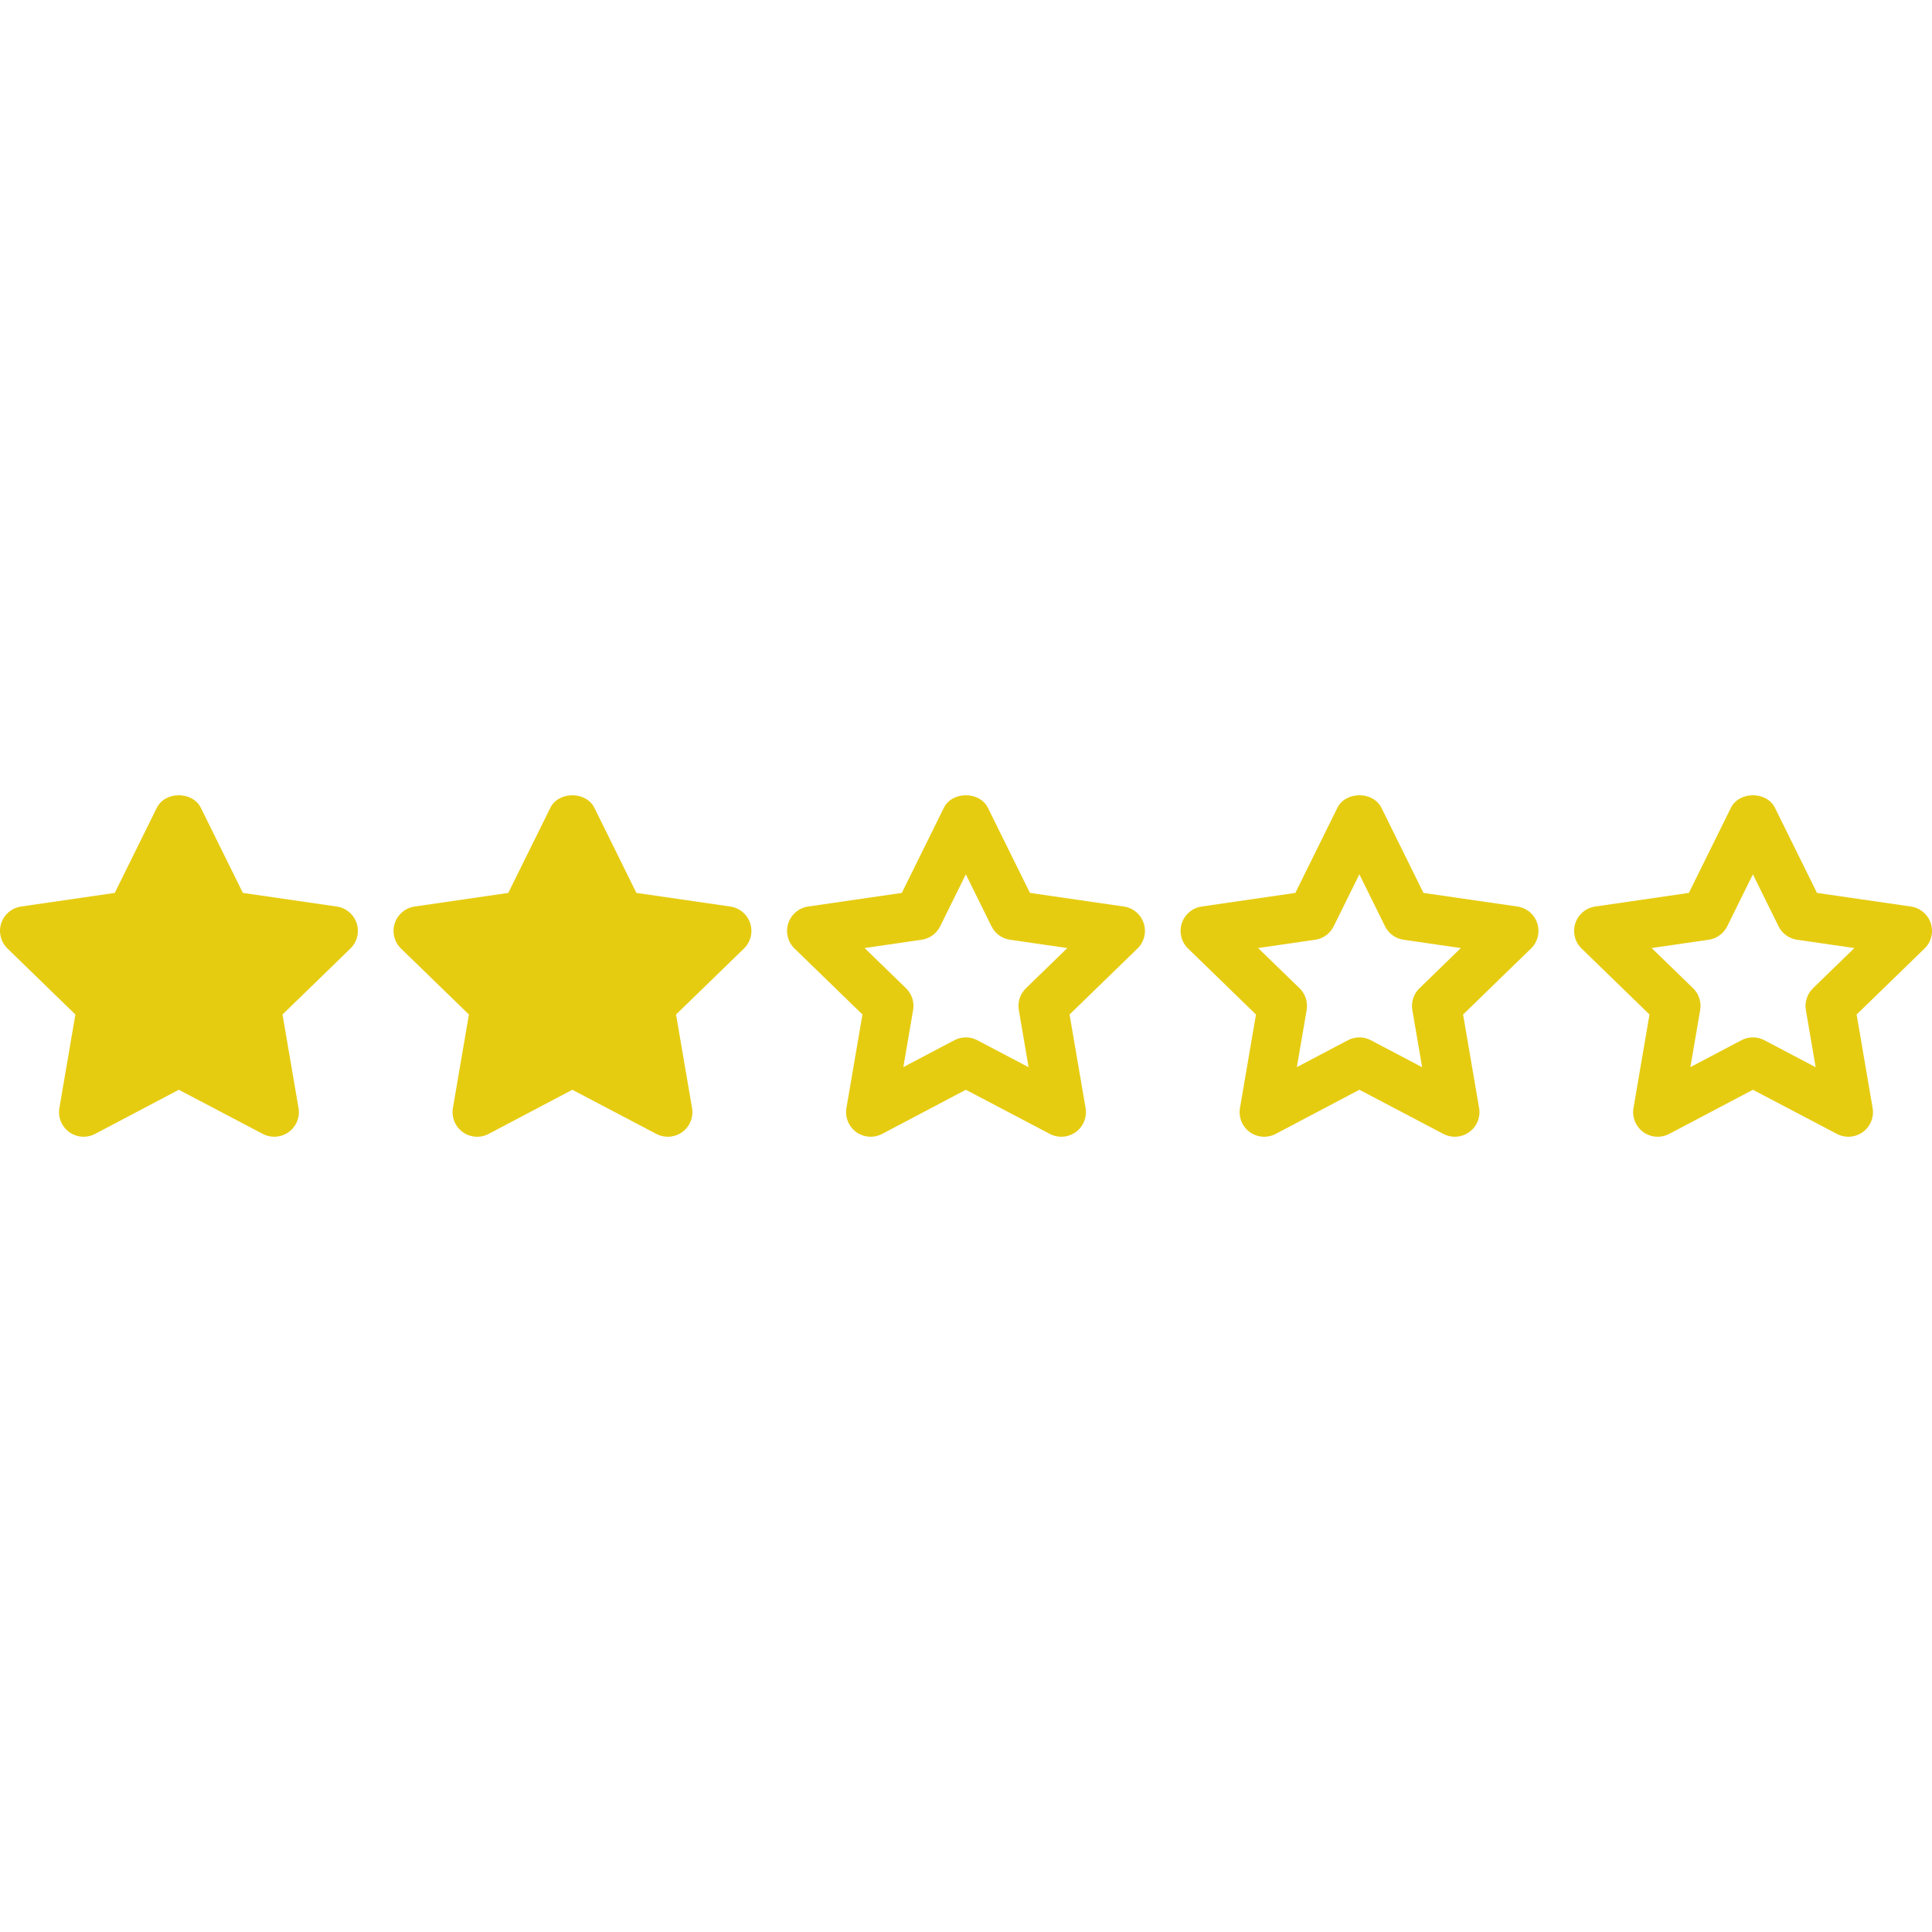 <?xml version="1.0"?>
<svg xmlns="http://www.w3.org/2000/svg" xmlns:xlink="http://www.w3.org/1999/xlink" xmlns:svgjs="http://svgjs.com/svgjs" version="1.1" width="512" height="512" x="0" y="0" viewBox="0 0 512 512" style="enable-background:new 0 0 512 512" xml:space="preserve" class=""><g>
<g xmlns="http://www.w3.org/2000/svg">
	<g>
		<path d="M94.525,244.686c-0.769-2.366-2.809-4.087-5.267-4.445l-24.892-3.611L53.233,214.09c-2.197-4.452-9.49-4.452-11.687,0    l-11.133,22.539L5.58,240.24c-2.457,0.365-4.497,2.086-5.26,4.445c-0.769,2.359-0.124,4.954,1.656,6.681l18.003,17.488    l-4.243,24.775c-0.417,2.451,0.587,4.921,2.594,6.381c2.014,1.454,4.673,1.643,6.87,0.489l22.187-11.7l22.253,11.7    c0.952,0.502,1.995,0.75,3.031,0.75c1.349,0,2.698-0.417,3.846-1.245c2.008-1.46,3.011-3.93,2.594-6.375l-4.243-24.775    l18.003-17.488C94.649,249.639,95.294,247.045,94.525,244.686z" fill="#e6cc11" data-original="#000000" style=""/>
	</g>
</g>
<g xmlns="http://www.w3.org/2000/svg">
	<g>
		<path d="M198.814,244.686c-0.769-2.366-2.809-4.087-5.267-4.445l-24.892-3.611l-11.133-22.539c-2.197-4.452-9.49-4.452-11.687,0    l-11.133,22.539l-24.834,3.611c-2.457,0.365-4.497,2.086-5.26,4.445c-0.769,2.359-0.124,4.954,1.656,6.681l18.003,17.488    l-4.243,24.775c-0.417,2.451,0.587,4.921,2.594,6.381c2.014,1.454,4.673,1.643,6.87,0.489l22.187-11.7l22.253,11.7    c0.952,0.502,1.995,0.75,3.031,0.75c1.349,0,2.698-0.417,3.846-1.245c2.008-1.46,3.011-3.93,2.594-6.375l-4.243-24.775    l18.003-17.488C198.938,249.639,199.583,247.045,198.814,244.686z" fill="#e6cc11" data-original="#000000" style=""/>
	</g>
</g>
<g xmlns="http://www.w3.org/2000/svg">
	<g>
		<path d="M303.103,244.685c-0.769-2.366-2.809-4.087-5.267-4.445l-24.892-3.611l-11.133-22.539c-2.197-4.452-9.49-4.452-11.687,0    l-11.133,22.539l-24.834,3.611c-2.457,0.365-4.497,2.086-5.26,4.445c-0.769,2.36-0.124,4.954,1.656,6.681l18.003,17.488    l-4.243,24.775c-0.417,2.451,0.587,4.921,2.594,6.381c2.014,1.453,4.68,1.643,6.87,0.489l22.187-11.7l22.253,11.7    c0.952,0.502,1.995,0.75,3.031,0.75c1.349,0,2.698-0.417,3.846-1.245c2.008-1.46,3.011-3.93,2.594-6.375l-4.243-24.775    l18.003-17.488C303.227,249.639,303.872,247.045,303.103,244.685z M271.881,261.9c-1.538,1.493-2.249,3.657-1.884,5.775    l2.594,15.148l-13.603-7.157c-0.945-0.502-1.988-0.75-3.031-0.75c-1.043,0-2.086,0.254-3.031,0.75l-13.531,7.131l2.594-15.128    c0.365-2.118-0.346-4.282-1.884-5.775l-10.976-10.657l15.128-2.197c2.118-0.306,3.95-1.643,4.902-3.565l6.798-13.773l6.798,13.773    c0.952,1.923,2.783,3.259,4.908,3.565l15.187,2.203L271.881,261.9z" fill="#e6cc11" data-original="#000000" style=""/>
	</g>
</g>
<g xmlns="http://www.w3.org/2000/svg">
	<g>
		<path d="M407.392,244.685c-0.769-2.366-2.809-4.087-5.267-4.445l-24.892-3.611L366.1,214.09c-2.197-4.452-9.49-4.452-11.687,0    l-11.133,22.539l-24.834,3.611c-2.457,0.365-4.497,2.086-5.26,4.445c-0.769,2.36-0.124,4.954,1.656,6.681l18.003,17.488    l-4.243,24.775c-0.417,2.451,0.587,4.921,2.594,6.381c2.014,1.453,4.68,1.643,6.87,0.489l22.187-11.7l22.253,11.7    c0.952,0.502,1.995,0.75,3.031,0.75c1.349,0,2.698-0.417,3.846-1.245c2.008-1.46,3.011-3.93,2.594-6.375l-4.243-24.775    l18.003-17.488C407.516,249.639,408.161,247.045,407.392,244.685z M376.17,261.9c-1.538,1.493-2.249,3.657-1.884,5.775    l2.594,15.148l-13.603-7.157c-0.945-0.502-1.988-0.75-3.031-0.75c-1.043,0-2.086,0.254-3.031,0.75l-13.531,7.131l2.594-15.128    c0.365-2.118-0.345-4.282-1.884-5.775l-10.976-10.657l15.128-2.197c2.118-0.306,3.95-1.643,4.902-3.565l6.798-13.773l6.798,13.773    c0.952,1.923,2.783,3.259,4.908,3.565l15.187,2.203L376.17,261.9z" fill="#e6cc11" data-original="#000000" style=""/>
	</g>
</g>
<g xmlns="http://www.w3.org/2000/svg">
	<g>
		<path d="M511.681,244.685c-0.769-2.366-2.809-4.087-5.267-4.445l-24.892-3.611l-11.133-22.539c-2.197-4.452-9.49-4.452-11.687,0    l-11.133,22.539l-24.834,3.611c-2.457,0.365-4.497,2.086-5.26,4.445c-0.769,2.36-0.124,4.954,1.656,6.681l18.003,17.488    l-4.243,24.775c-0.417,2.451,0.587,4.921,2.594,6.381c2.014,1.453,4.68,1.643,6.87,0.489l22.188-11.7l22.253,11.7    c0.952,0.502,1.995,0.75,3.031,0.75c1.349,0,2.698-0.417,3.846-1.245c2.008-1.46,3.011-3.93,2.594-6.375l-4.243-24.775    l18.003-17.488C511.805,249.639,512.45,247.045,511.681,244.685z M480.459,261.9c-1.538,1.493-2.249,3.657-1.884,5.775    l2.594,15.148l-13.603-7.157c-0.945-0.502-1.988-0.75-3.031-0.75c-1.043,0-2.086,0.254-3.031,0.75l-13.531,7.131l2.594-15.128    c0.365-2.118-0.345-4.282-1.884-5.775l-10.976-10.657l15.128-2.197c2.118-0.306,3.95-1.643,4.902-3.565l6.798-13.773l6.798,13.773    c0.952,1.923,2.783,3.259,4.908,3.565l15.187,2.203L480.459,261.9z" fill="#e6cc11" data-original="#000000" style=""/>
	</g>
</g>
<g xmlns="http://www.w3.org/2000/svg">
</g>
<g xmlns="http://www.w3.org/2000/svg">
</g>
<g xmlns="http://www.w3.org/2000/svg">
</g>
<g xmlns="http://www.w3.org/2000/svg">
</g>
<g xmlns="http://www.w3.org/2000/svg">
</g>
<g xmlns="http://www.w3.org/2000/svg">
</g>
<g xmlns="http://www.w3.org/2000/svg">
</g>
<g xmlns="http://www.w3.org/2000/svg">
</g>
<g xmlns="http://www.w3.org/2000/svg">
</g>
<g xmlns="http://www.w3.org/2000/svg">
</g>
<g xmlns="http://www.w3.org/2000/svg">
</g>
<g xmlns="http://www.w3.org/2000/svg">
</g>
<g xmlns="http://www.w3.org/2000/svg">
</g>
<g xmlns="http://www.w3.org/2000/svg">
</g>
<g xmlns="http://www.w3.org/2000/svg">
</g>
</g></svg>
